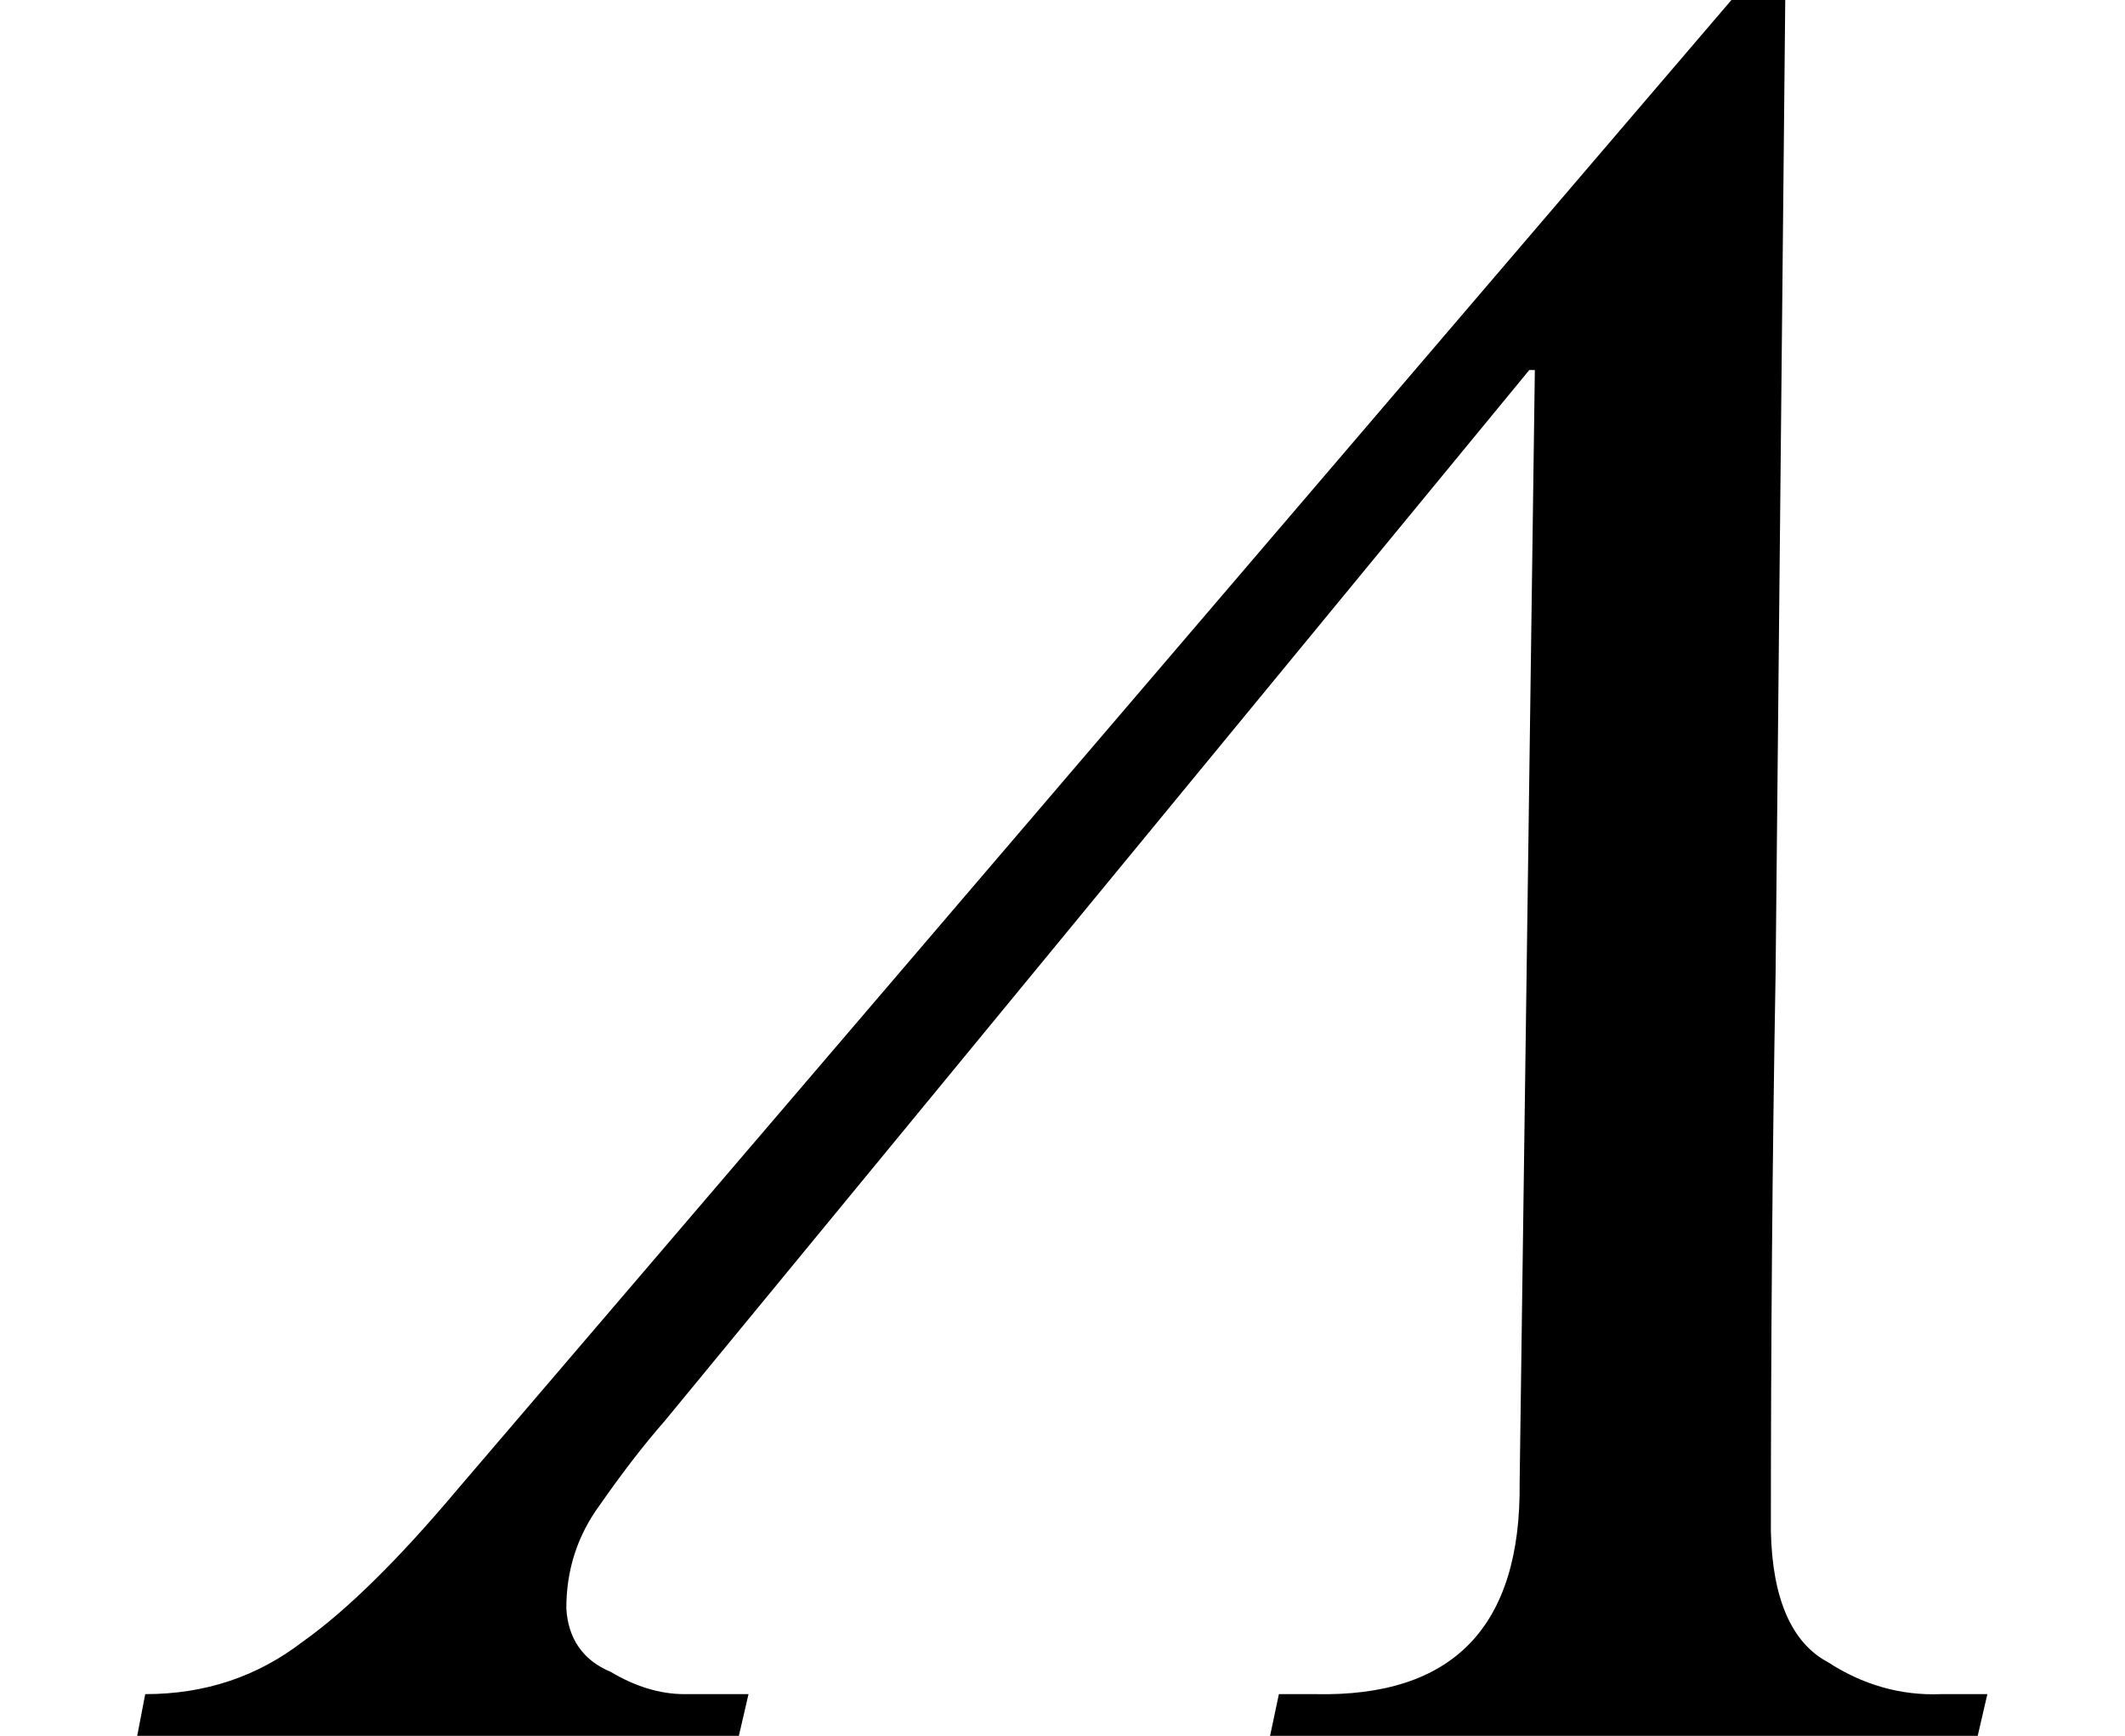 <svg xmlns="http://www.w3.org/2000/svg" xmlns:xlink="http://www.w3.org/1999/xlink" width="10.345pt" height="8.449pt" viewBox="0 0 10.345 8.449" version="1.1">
<defs>
<g>
<symbol overflow="visible" id="glyph0-0">
<path style="stroke:none;" d=""/>
</symbol>
<symbol overflow="visible" id="glyph0-1">
<path style="stroke:none;" d="M -0.023 -0.203 C 0.27 -0.203 0.523 -0.289 0.742 -0.457 C 0.957 -0.609 1.211 -0.859 1.5 -1.203 L 7.699 -8.449 L 7.961 -8.449 L 7.914 -3.711 C 7.898 -2.805 7.891 -1.898 7.891 -0.996 C 7.898 -0.668 7.992 -0.453 8.168 -0.359 C 8.336 -0.25 8.52 -0.195 8.719 -0.203 L 8.945 -0.203 L 8.898 0 L 5.453 0 L 5.496 -0.203 L 5.672 -0.203 C 6.344 -0.188 6.676 -0.531 6.668 -1.234 L 6.742 -6.648 L 6.715 -6.648 L 2.508 -1.535 C 2.402 -1.414 2.297 -1.277 2.191 -1.125 C 2.082 -0.977 2.027 -0.809 2.027 -0.621 C 2.035 -0.473 2.109 -0.367 2.242 -0.312 C 2.359 -0.242 2.48 -0.203 2.602 -0.203 L 2.914 -0.203 L 2.867 0 L -0.062 0 Z "/>
</symbol>
</g>
</defs>
<g id="surface8513">
<g style="fill:rgb(0%,0%,0%);fill-opacity:1;">
  <use xlink:href="#glyph0-1" x="0.73" y="8.449"/>
</g>
</g>
</svg>
